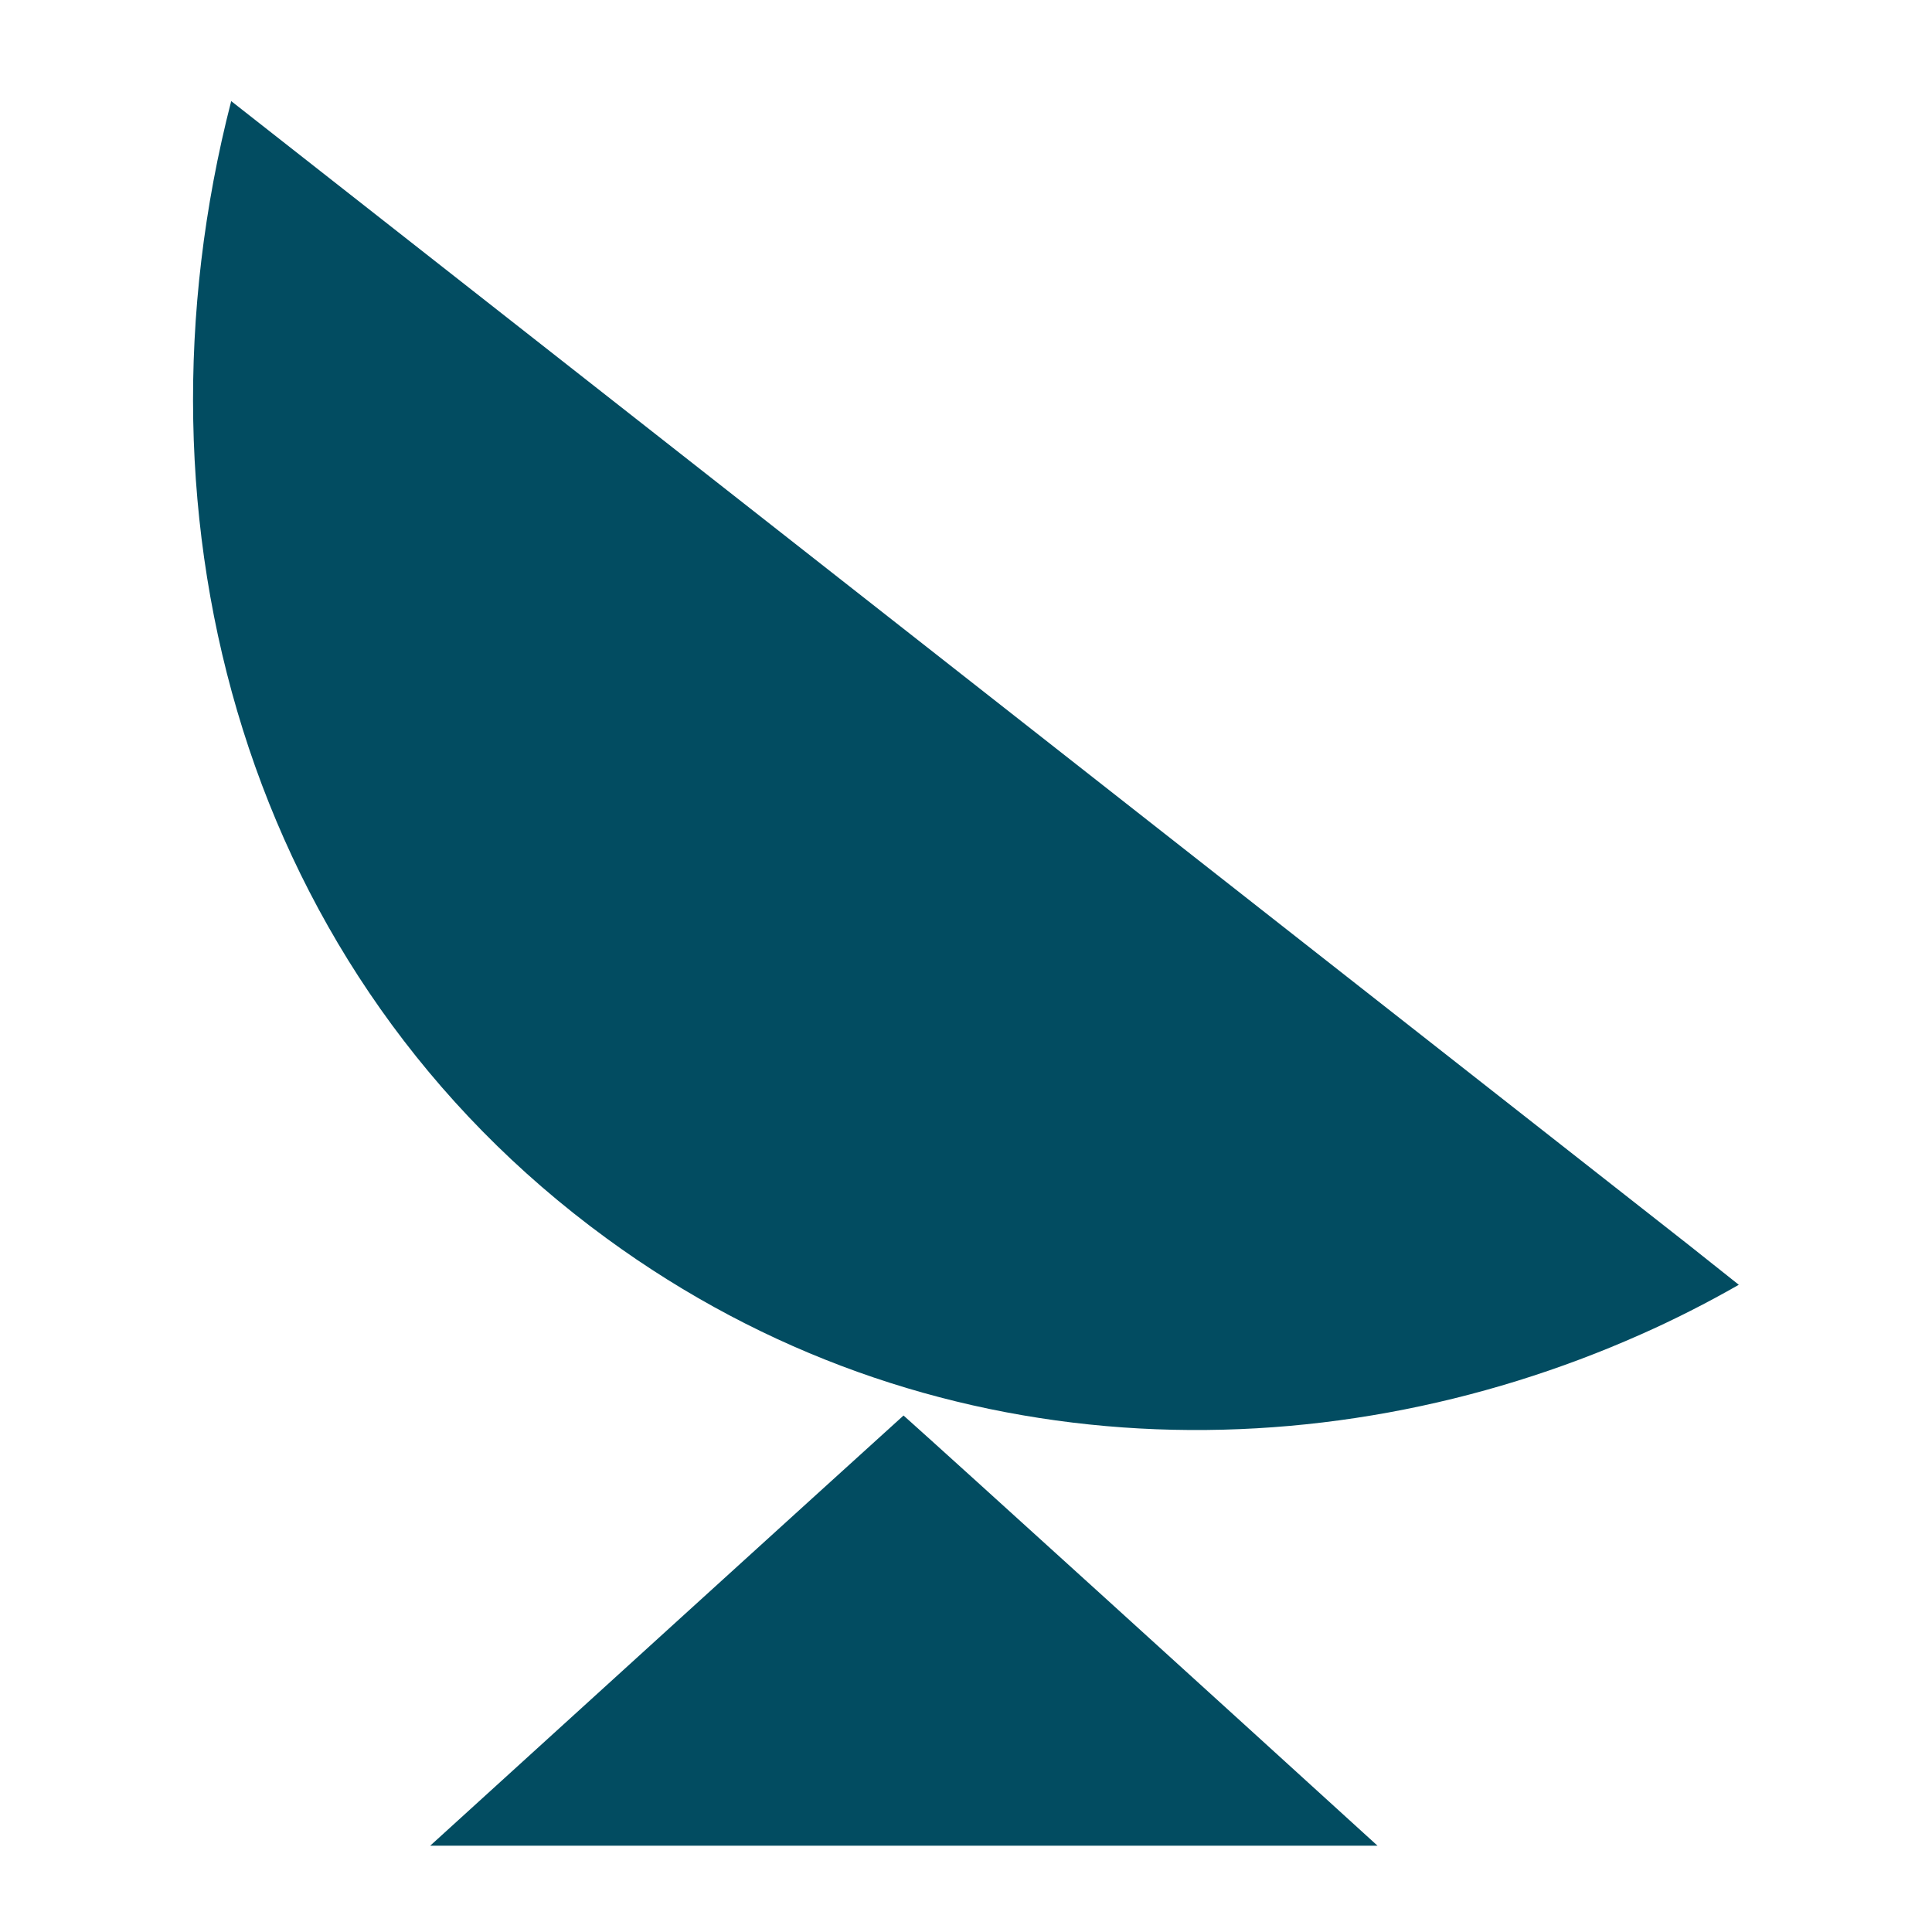<?xml version="1.0" encoding="utf-8"?>
<!-- Generator: Adobe Illustrator 16.0.0, SVG Export Plug-In . SVG Version: 6.00 Build 0)  -->
<!DOCTYPE svg PUBLIC "-//W3C//DTD SVG 1.1//EN" "http://www.w3.org/Graphics/SVG/1.1/DTD/svg11.dtd">
<svg version="1.1" id="Capa_1" xmlns="http://www.w3.org/2000/svg" xmlns:xlink="http://www.w3.org/1999/xlink" x="0px" y="0px"
	 width="300px" height="300px" viewBox="0 0 300 300" style="enable-background:new 0 0 300 300;" xml:space="preserve">
<style type="text/css">
<![CDATA[
	.st0{fill:#1583A0;}
	.st1{fill-rule:evenodd;clip-rule:evenodd;fill:#024C61;}
]]>
</style>
<g>
	<path class="st1" d="M35.9,15.7C19,81.4,38.2,151.4,94.2,192.3c49.5,36.2,110.7,37.1,160.6,14.9c5.2-2.3,10.3-4.9,15.2-7.7
		l-7.8-6.2L35.9,15.7z"/>
	<path class="st1" d="M213.9,286.6c-22.5-20.5-66.3-60.3-73.6-66.8c-12.7,11.5-54.6,49.6-73.5,66.8H213.9z"/>
</g>
</svg>
